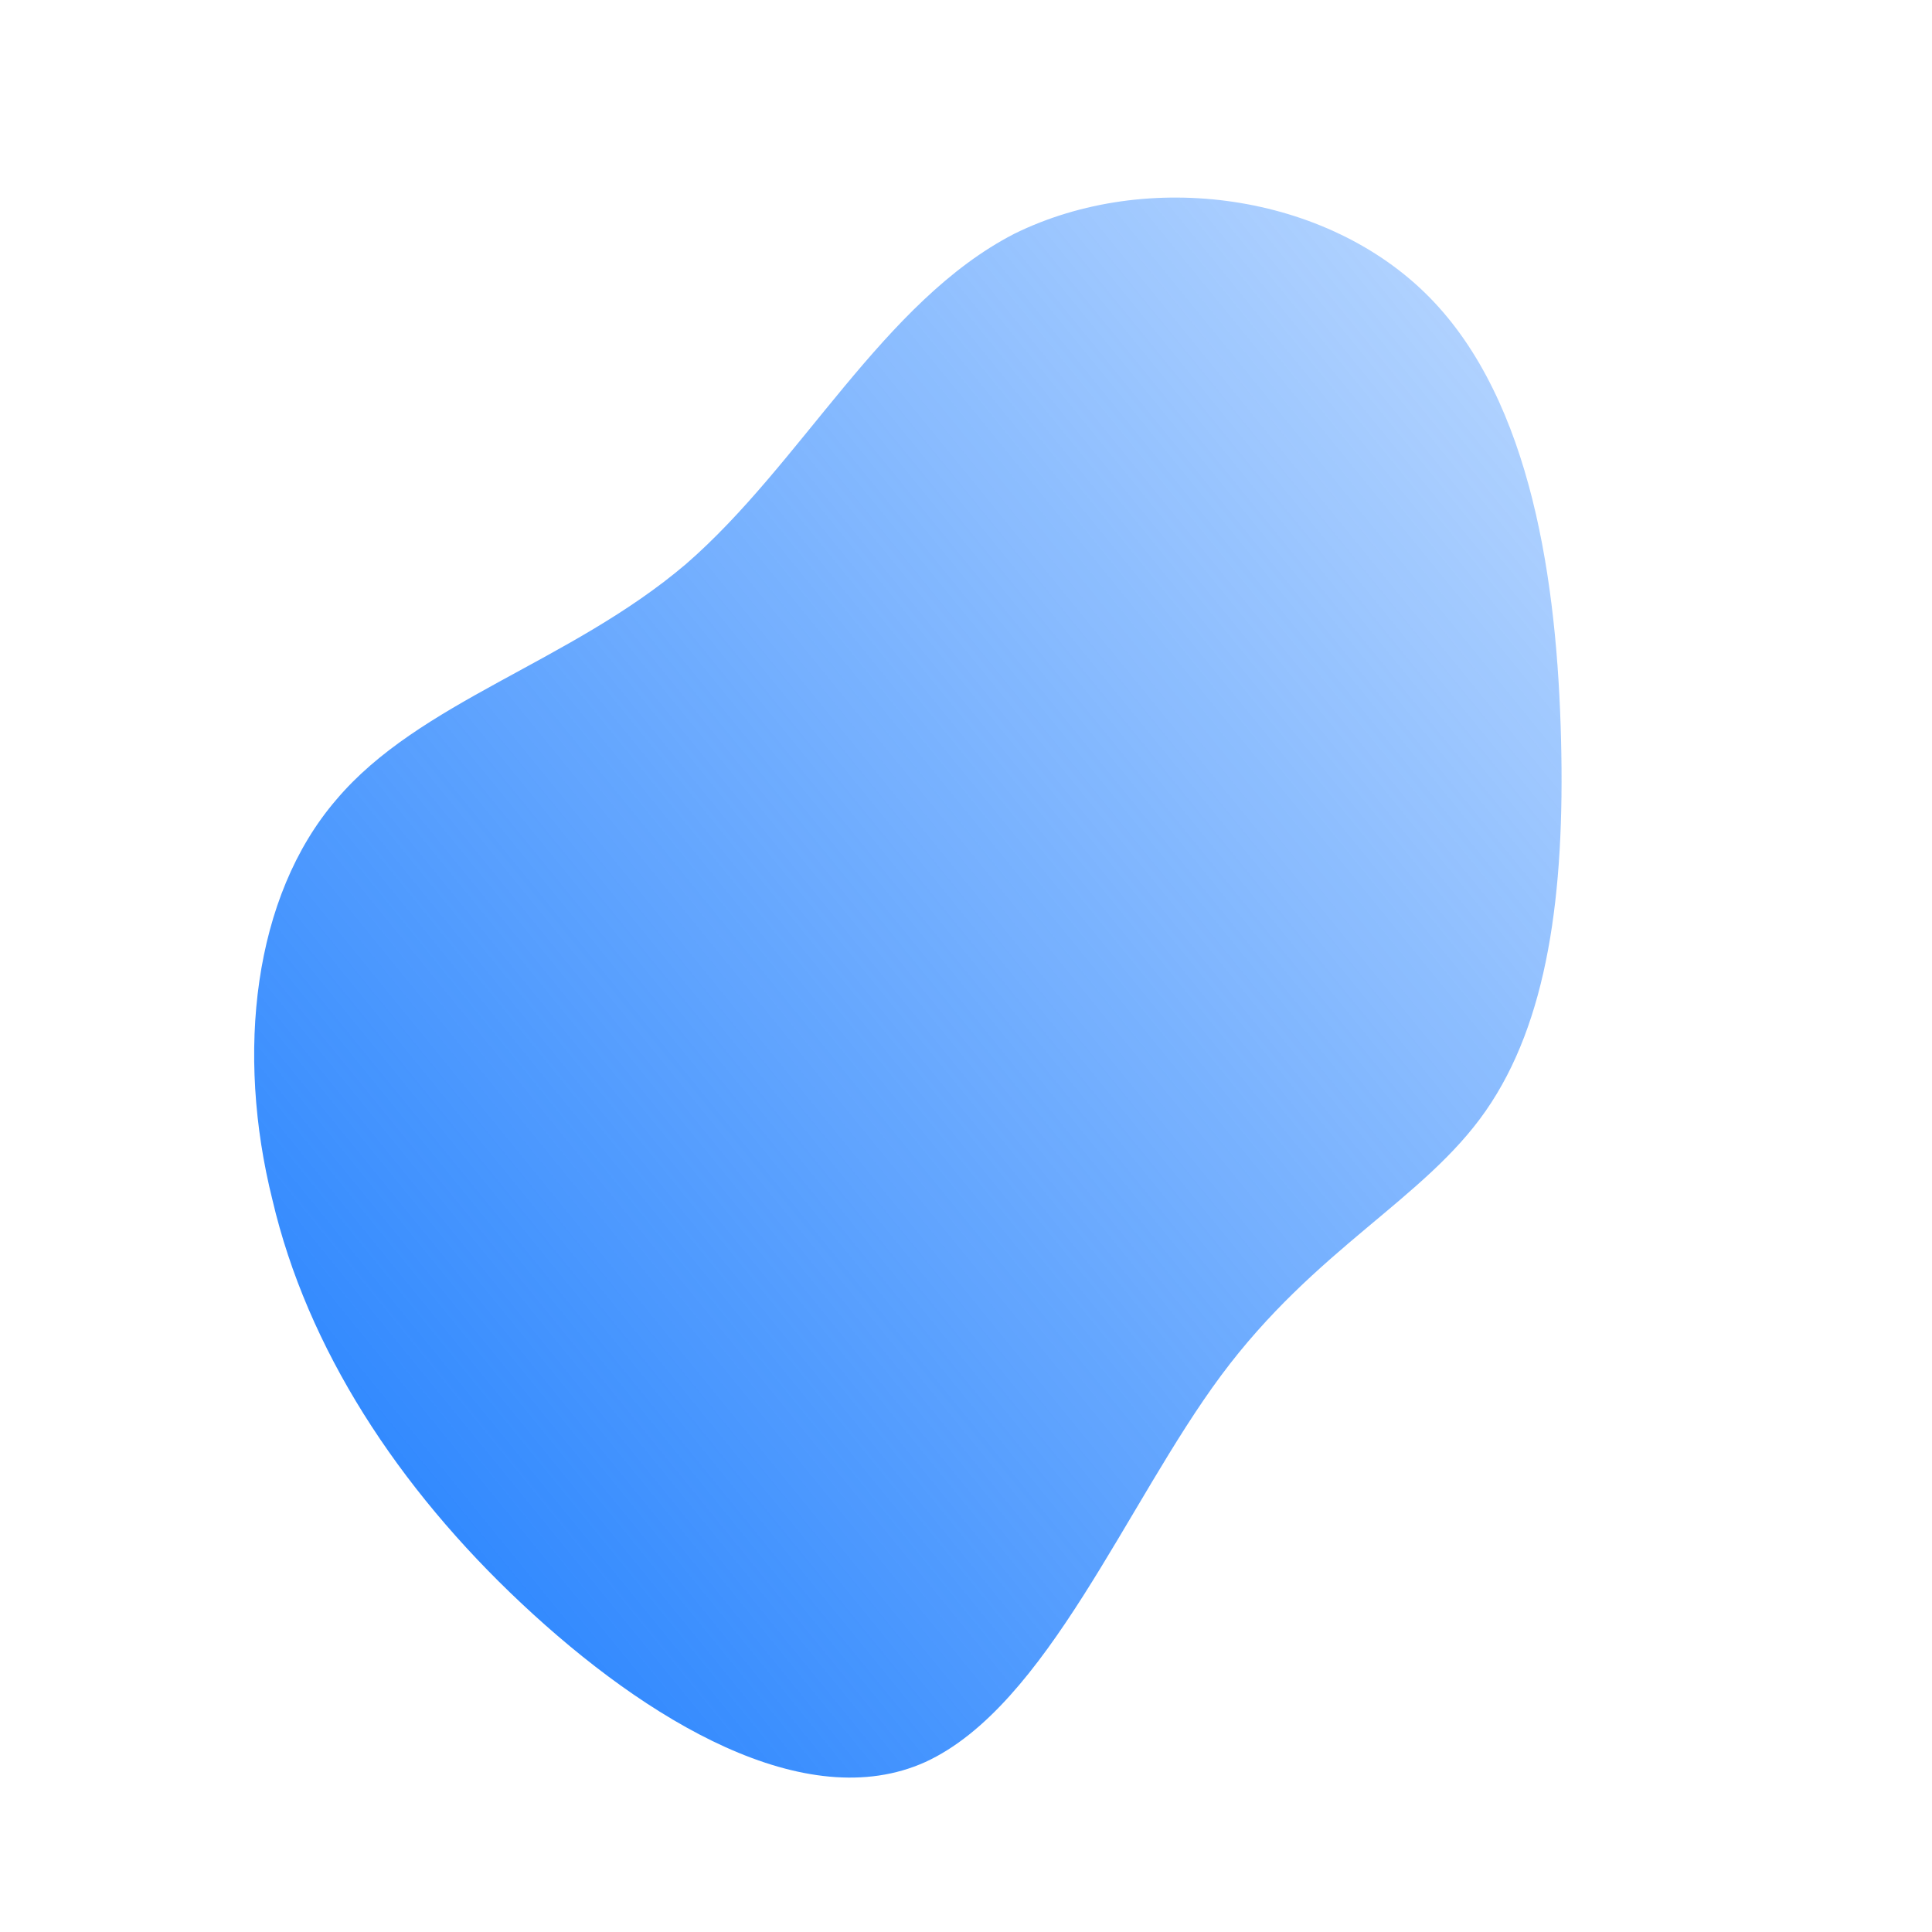 <!--?xml version="1.0" standalone="no"?-->
              <svg id="sw-js-blob-svg" viewBox="0 0 100 100" xmlns="http://www.w3.org/2000/svg" version="1.1">
                    <defs> 
                        <linearGradient id="sw-gradient" x1="0" x2="1" y1="1" y2="0">
                            <stop id="stop1" stop-color="rgba(23, 122, 254, 1)" offset="0%"></stop>
                            <stop id="stop2" stop-color="rgba(23, 122, 254, 0.28)" offset="100%"></stop>
                        </linearGradient>
                    </defs>
                <path fill="url(#sw-gradient)" d="M24,-34.6C29.3,-29.2,30.6,-19.8,30.8,-11.7C31,-3.7,30.1,2.9,26.9,7.5C23.7,12.1,18.1,14.6,13.2,21.2C8.3,27.8,4.2,38.3,-2.1,41.2C-8.3,44,-16.5,39.1,-23,33C-29.4,27,-34.1,19.8,-35.9,12.1C-37.8,4.5,-36.9,-3.6,-32.6,-8.6C-28.3,-13.7,-20.5,-15.7,-14.5,-20.8C-8.5,-26,-4.3,-34.4,2.5,-37.9C9.4,-41.3,18.7,-40,24,-34.6Z" width="100%" height="100%" transform="translate(50 50)" stroke-width="0" style="transition: all 0.3s ease 0s;"></path>
              </svg>